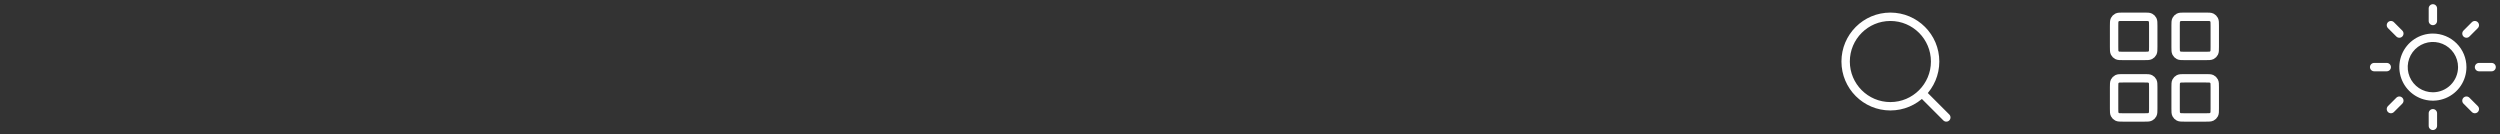 <svg width="447" height="24" viewBox="0 0 447 24" fill="none" xmlns="http://www.w3.org/2000/svg">
<rect x="0" y="0" width="447" height="24" fill="#333333" stroke="none"/>
<path d="M348 21L343.65 16.65M346 11C346 15.418 342.418 19 338 19C333.582 19 330 15.418 330 11C330 6.582 333.582 3 338 3C342.418 3 346 6.582 346 11Z" stroke="white" stroke-width="1.5" stroke-linecap="round" stroke-linejoin="round"/>
<path d="M383.4 3H379.6C379.04 3 378.76 3 378.546 3.109C378.358 3.205 378.205 3.358 378.109 3.546C378 3.76 378 4.04 378 4.6V8.4C378 8.96 378 9.24 378.109 9.454C378.205 9.642 378.358 9.795 378.546 9.891C378.76 10 379.04 10 379.6 10H383.4C383.96 10 384.24 10 384.454 9.891C384.642 9.795 384.795 9.642 384.891 9.454C385 9.24 385 8.96 385 8.4V4.6C385 4.04 385 3.76 384.891 3.546C384.795 3.358 384.642 3.205 384.454 3.109C384.24 3 383.96 3 383.4 3Z" stroke="white" stroke-width="1.5" stroke-linecap="round" stroke-linejoin="round"/>
<path d="M394.4 3H390.6C390.04 3 389.76 3 389.546 3.109C389.358 3.205 389.205 3.358 389.109 3.546C389 3.76 389 4.04 389 4.6V8.4C389 8.96 389 9.24 389.109 9.454C389.205 9.642 389.358 9.795 389.546 9.891C389.76 10 390.04 10 390.6 10H394.4C394.96 10 395.24 10 395.454 9.891C395.642 9.795 395.795 9.642 395.891 9.454C396 9.24 396 8.96 396 8.4V4.6C396 4.04 396 3.76 395.891 3.546C395.795 3.358 395.642 3.205 395.454 3.109C395.24 3 394.96 3 394.4 3Z" stroke="white" stroke-width="1.5" stroke-linecap="round" stroke-linejoin="round"/>
<path d="M394.4 14H390.6C390.04 14 389.76 14 389.546 14.109C389.358 14.205 389.205 14.358 389.109 14.546C389 14.76 389 15.04 389 15.6V19.4C389 19.96 389 20.24 389.109 20.454C389.205 20.642 389.358 20.795 389.546 20.891C389.76 21 390.04 21 390.6 21H394.4C394.96 21 395.24 21 395.454 20.891C395.642 20.795 395.795 20.642 395.891 20.454C396 20.24 396 19.96 396 19.4V15.6C396 15.04 396 14.76 395.891 14.546C395.795 14.358 395.642 14.205 395.454 14.109C395.24 14 394.96 14 394.4 14Z" stroke="white" stroke-width="1.5" stroke-linecap="round" stroke-linejoin="round"/>
<path d="M383.4 14H379.6C379.04 14 378.76 14 378.546 14.109C378.358 14.205 378.205 14.358 378.109 14.546C378 14.76 378 15.04 378 15.6V19.4C378 19.96 378 20.24 378.109 20.454C378.205 20.642 378.358 20.795 378.546 20.891C378.76 21 379.04 21 379.6 21H383.4C383.96 21 384.24 21 384.454 20.891C384.642 20.795 384.795 20.642 384.891 20.454C385 20.24 385 19.96 385 19.4V15.6C385 15.04 385 14.76 384.891 14.546C384.795 14.358 384.642 14.205 384.454 14.109C384.24 14 383.96 14 383.4 14Z" stroke="white" stroke-width="1.5" stroke-linecap="round" stroke-linejoin="round"/>
<g clip-path="url(#clip0_5_2346)">
<path d="M434.25 3.75V1.5C434.25 1.301 434.329 1.11 434.47 0.97C434.61 0.829 434.801 0.75 435 0.75C435.199 0.75 435.39 0.829 435.53 0.97C435.671 1.11 435.75 1.301 435.75 1.5V3.75C435.75 3.949 435.671 4.14 435.53 4.28C435.39 4.421 435.199 4.5 435 4.5C434.801 4.5 434.61 4.421 434.47 4.28C434.329 4.14 434.25 3.949 434.25 3.75ZM441 12C441 13.187 440.648 14.347 439.989 15.333C439.33 16.32 438.392 17.089 437.296 17.543C436.2 17.997 434.993 18.116 433.829 17.885C432.666 17.653 431.596 17.082 430.757 16.243C429.918 15.403 429.347 14.334 429.115 13.171C428.884 12.007 429.003 10.8 429.457 9.704C429.911 8.608 430.68 7.67 431.667 7.011C432.653 6.352 433.813 6 435 6C436.591 6.002 438.116 6.634 439.241 7.759C440.366 8.884 440.998 10.409 441 12ZM439.5 12C439.5 11.11 439.236 10.24 438.742 9.5C438.247 8.76 437.544 8.183 436.722 7.843C435.9 7.502 434.995 7.413 434.122 7.586C433.249 7.76 432.447 8.189 431.818 8.818C431.189 9.447 430.76 10.249 430.586 11.122C430.413 11.995 430.502 12.9 430.843 13.722C431.183 14.544 431.76 15.247 432.5 15.742C433.24 16.236 434.11 16.5 435 16.5C436.193 16.499 437.337 16.024 438.181 15.181C439.024 14.337 439.499 13.193 439.5 12ZM428.469 6.531C428.61 6.671 428.801 6.75 429 6.75C429.199 6.75 429.39 6.671 429.531 6.531C429.671 6.39 429.75 6.199 429.75 6C429.75 5.801 429.671 5.61 429.531 5.469L428.031 3.969C427.89 3.829 427.699 3.75 427.5 3.75C427.301 3.75 427.11 3.829 426.969 3.969C426.829 4.11 426.75 4.301 426.75 4.5C426.75 4.699 426.829 4.89 426.969 5.031L428.469 6.531ZM428.469 17.469L426.969 18.969C426.829 19.11 426.75 19.301 426.75 19.5C426.75 19.699 426.829 19.89 426.969 20.031C427.11 20.171 427.301 20.25 427.5 20.25C427.699 20.25 427.89 20.171 428.031 20.031L429.531 18.531C429.6 18.461 429.656 18.378 429.693 18.287C429.731 18.196 429.75 18.099 429.75 18C429.75 17.901 429.731 17.804 429.693 17.713C429.656 17.622 429.6 17.539 429.531 17.469C429.461 17.4 429.378 17.344 429.287 17.307C429.196 17.269 429.099 17.25 429 17.25C428.901 17.25 428.804 17.269 428.713 17.307C428.622 17.344 428.539 17.4 428.469 17.469ZM441 6.75C441.099 6.75 441.196 6.731 441.287 6.693C441.378 6.655 441.461 6.6 441.531 6.531L443.031 5.031C443.171 4.89 443.25 4.699 443.25 4.5C443.25 4.301 443.171 4.11 443.031 3.969C442.89 3.829 442.699 3.75 442.5 3.75C442.301 3.75 442.11 3.829 441.969 3.969L440.469 5.469C440.364 5.574 440.293 5.708 440.264 5.854C440.235 5.999 440.25 6.15 440.307 6.287C440.363 6.424 440.46 6.541 440.583 6.624C440.706 6.706 440.852 6.75 441 6.75ZM441.531 17.469C441.39 17.329 441.199 17.25 441 17.25C440.801 17.25 440.61 17.329 440.469 17.469C440.329 17.61 440.25 17.801 440.25 18C440.25 18.199 440.329 18.39 440.469 18.531L441.969 20.031C442.039 20.1 442.122 20.156 442.213 20.193C442.304 20.231 442.401 20.25 442.5 20.25C442.599 20.25 442.696 20.231 442.787 20.193C442.878 20.156 442.961 20.1 443.031 20.031C443.1 19.961 443.156 19.878 443.193 19.787C443.231 19.696 443.25 19.599 443.25 19.5C443.25 19.401 443.231 19.304 443.193 19.213C443.156 19.122 443.1 19.039 443.031 18.969L441.531 17.469ZM427.5 12C427.5 11.801 427.421 11.61 427.28 11.47C427.14 11.329 426.949 11.25 426.75 11.25H424.5C424.301 11.25 424.11 11.329 423.97 11.47C423.829 11.61 423.75 11.801 423.75 12C423.75 12.199 423.829 12.39 423.97 12.53C424.11 12.671 424.301 12.75 424.5 12.75H426.75C426.949 12.75 427.14 12.671 427.28 12.53C427.421 12.39 427.5 12.199 427.5 12ZM435 19.5C434.801 19.5 434.61 19.579 434.47 19.72C434.329 19.86 434.25 20.051 434.25 20.25V22.5C434.25 22.699 434.329 22.89 434.47 23.03C434.61 23.171 434.801 23.25 435 23.25C435.199 23.25 435.39 23.171 435.53 23.03C435.671 22.89 435.75 22.699 435.75 22.5V20.25C435.75 20.051 435.671 19.86 435.53 19.72C435.39 19.579 435.199 19.5 435 19.5ZM445.5 11.25H443.25C443.051 11.25 442.86 11.329 442.72 11.47C442.579 11.61 442.5 11.801 442.5 12C442.5 12.199 442.579 12.39 442.72 12.53C442.86 12.671 443.051 12.75 443.25 12.75H445.5C445.699 12.75 445.89 12.671 446.03 12.53C446.171 12.39 446.25 12.199 446.25 12C446.25 11.801 446.171 11.61 446.03 11.47C445.89 11.329 445.699 11.25 445.5 11.25Z" fill="white"/>
</g>
<defs>
<clipPath id="clip0_5_2346">
<rect width="24" height="24" fill="white" transform="translate(423)"/>
</clipPath>
</defs>
</svg>
